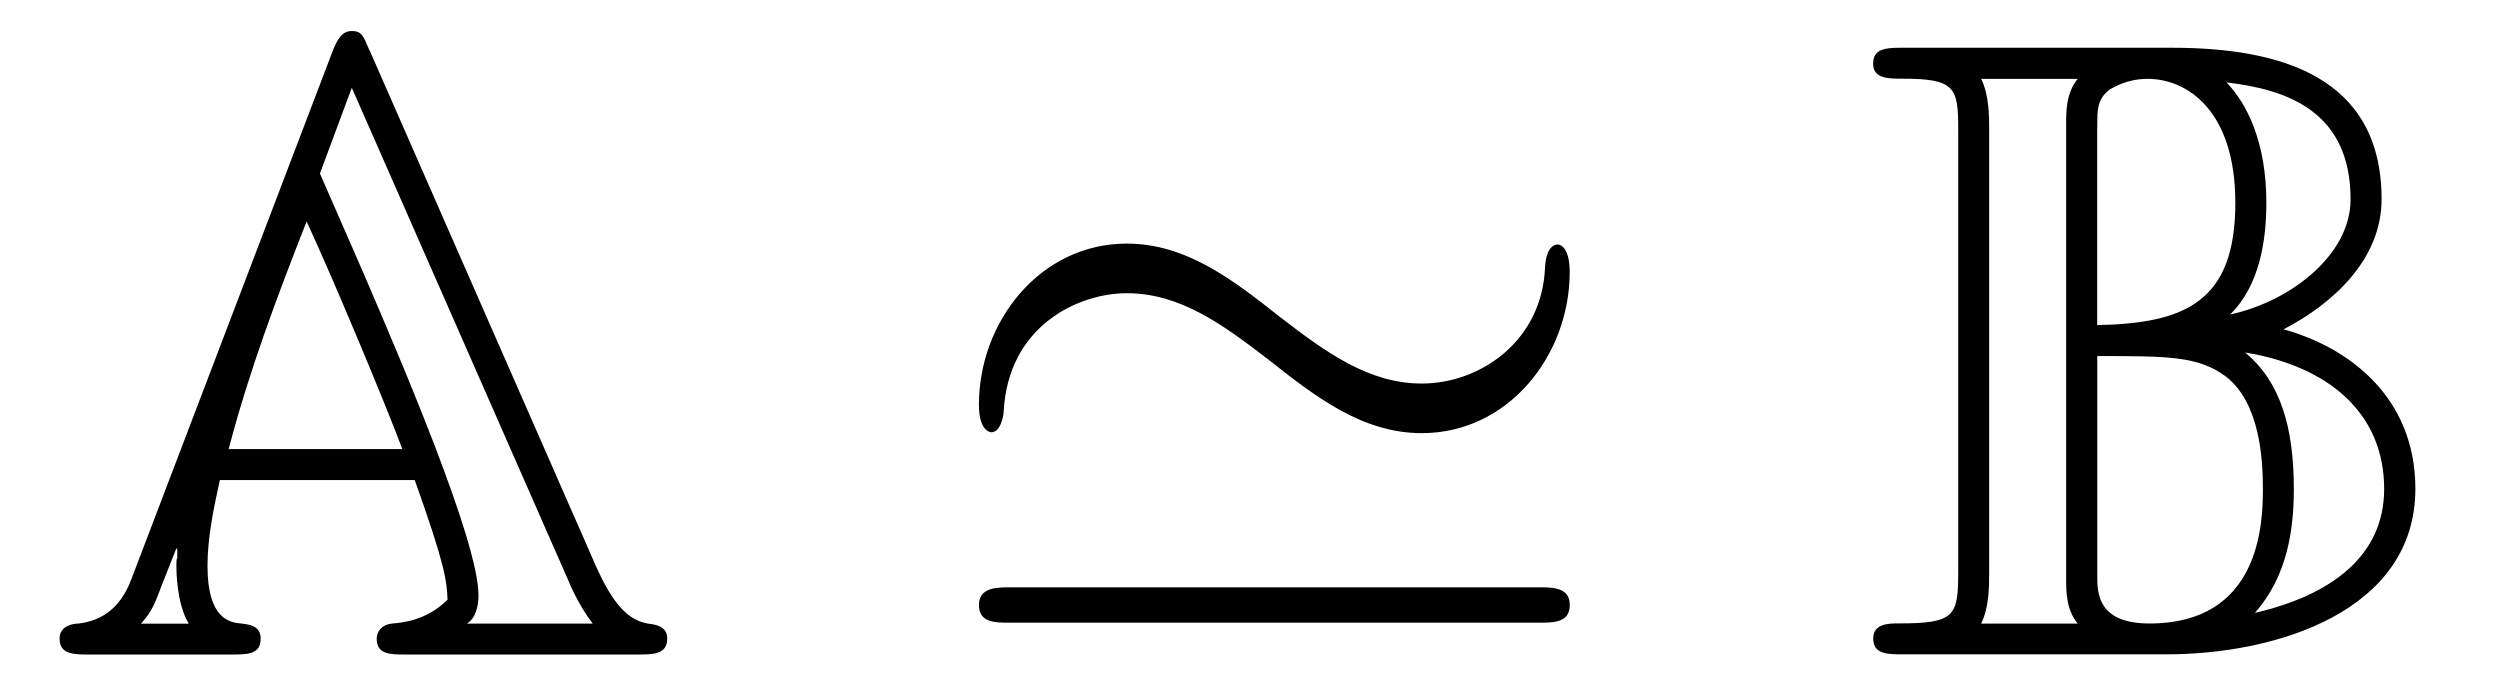 <?xml version='1.0' encoding='UTF-8'?>
<!-- This file was generated by dvisvgm 3.2.2 -->
<svg version='1.1' xmlns='http://www.w3.org/2000/svg' xmlns:xlink='http://www.w3.org/1999/xlink' width='28.12pt' height='7.863pt' viewBox='-.5 -7.363 28.12 7.863'>
<defs>
<path id='g15-39' d='m7.193-4.304c0-.219-.07-.309-.139-.309c-.04 0-.13 .04-.139 .269c-.04 .827-.737 1.295-1.385 1.295c-.598 0-1.076-.349-1.594-.747c-.528-.418-1.056-.827-1.724-.827c-.976 0-1.664 .877-1.664 1.813c0 .299 .13 .309 .139 .309c.11 0 .139-.199 .139-.229c.05-.976 .847-1.335 1.385-1.335c.598 0 1.076 .349 1.594 .747c.528 .418 1.056 .827 1.724 .827c.976 0 1.664-.877 1.664-1.813zm-6.286 3.547c-.159 0-.359 0-.359 .199s.179 .199 .349 .199h5.948c.169 0 .349 0 .349-.199s-.189-.199-.359-.199h-5.928z'/>
<path id='g10-65' d='m3.656-6.795c-.07-.169-.09-.219-.199-.219s-.159 .09-.209 .209l-2.271 5.958c-.12 .319-.329 .468-.598 .498c-.05 0-.209 .02-.209 .169c0 .179 .159 .179 .339 .179h1.594c.179 0 .329 0 .329-.179c0-.149-.139-.159-.209-.169c-.139-.01-.389-.05-.389-.648c0-.329 .07-.648 .139-.966h2.192c.349 .976 .359 1.136 .369 1.345c-.239 .239-.518 .259-.628 .269c-.1 .01-.169 .08-.169 .169c0 .179 .149 .179 .329 .179h2.6c.179 0 .339 0 .339-.179c0-.139-.13-.159-.219-.169c-.219-.04-.389-.209-.588-.658l-2.54-5.788zm-1.584 4.483c.229-.877 .548-1.724 .877-2.56c.309 .667 .907 2.102 1.076 2.56h-1.953zm-.588 1.116l.01 .01v.1c-.01 .02-.01 .03-.01 .09c0 .04 0 .418 .139 .648h-.538c.13-.139 .169-.259 .229-.418l.169-.428zm1.614-4.214l.359-.966l2.421 5.509c.04 .1 .149 .339 .289 .518h-1.415c.1-.06 .13-.199 .13-.319c0-.608-.867-2.63-1.295-3.626l-.488-1.116z'/>
<path id='g10-66' d='m1.395-5.918c0-.13 0-.379-.09-.558h1.086c-.13 .159-.13 .359-.13 .508v5.111c0 .149 0 .349 .13 .508h-1.086c.09-.179 .09-.428 .09-.558v-5.011zm2.71 2.092c.329-.319 .408-.827 .408-1.255c0-.687-.219-1.116-.448-1.355c.687 .08 1.395 .329 1.395 1.315c0 .638-.697 1.156-1.355 1.295zm-1.494-2.112c0-.199 0-.309 .139-.418c.04-.02 .189-.12 .428-.12c.438 0 .986 .349 .986 1.395c0 1.116-.568 1.355-1.554 1.375v-2.232zm2.092 2.281c.558-.289 1.106-.787 1.106-1.465c0-1.385-1.146-1.704-2.361-1.704h-3.019c-.179 0-.339 0-.339 .179c0 .169 .169 .169 .329 .169c.598 0 .628 .1 .628 .578v4.971c0 .498-.04 .578-.667 .578c-.11 0-.289 0-.289 .169c0 .179 .159 .179 .339 .179h2.959c1.225 0 2.8-.478 2.8-1.863c0-1.036-.757-1.594-1.484-1.793zm-2.092 2.77v-2.471c.797 0 1.136 0 1.445 .229c.389 .299 .418 .946 .418 1.265c0 .389-.03 1.514-1.275 1.514c-.588 0-.588-.349-.588-.538zm1.773 .418c.369-.418 .438-.946 .438-1.395c0-.687-.149-1.205-.548-1.534c.917 .149 1.564 .667 1.564 1.534c0 .757-.598 1.196-1.455 1.395z'/>
</defs>
<g id='page1043'>
<g fill='currentColor'>
<use x='0' y='0' xlink:href='#g10-65'/>
<use x='9.963' y='0' xlink:href='#g15-39'/>
<use x='20.479' y='0' xlink:href='#g10-66'/>
</g>
</g>
</svg>